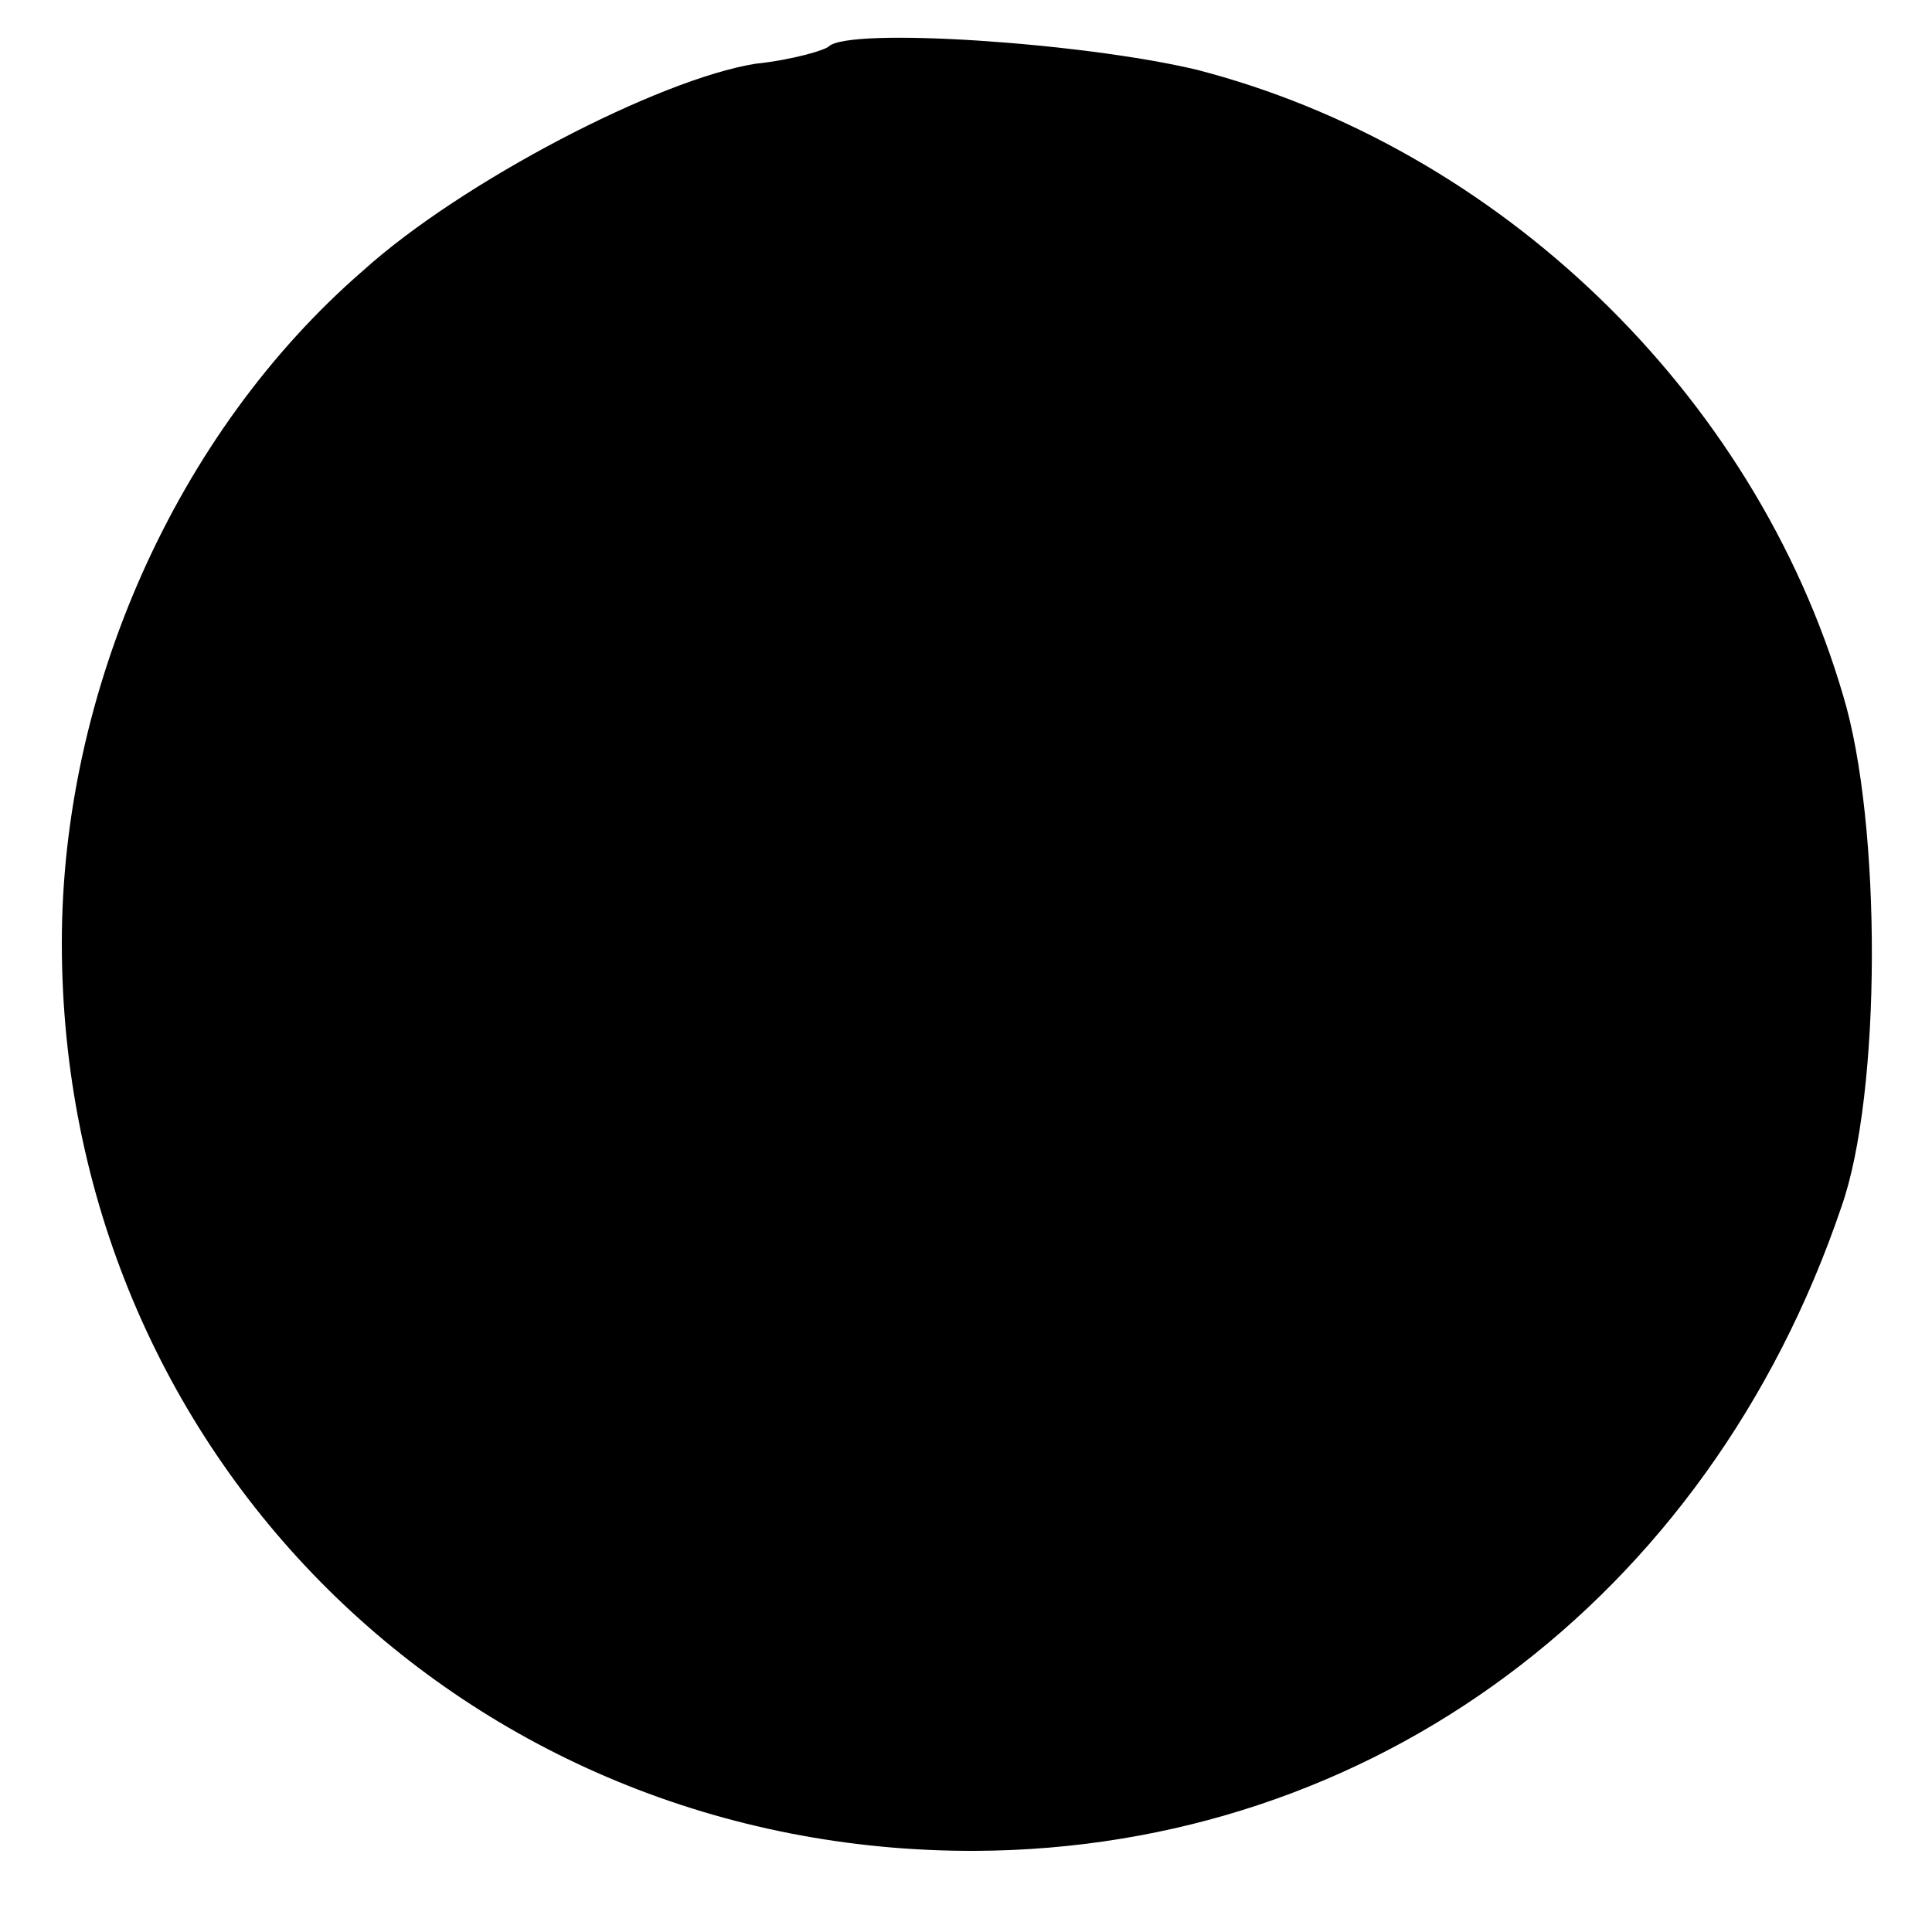 <?xml version="1.0" standalone="no"?>
<!DOCTYPE svg PUBLIC "-//W3C//DTD SVG 20010904//EN"
 "http://www.w3.org/TR/2001/REC-SVG-20010904/DTD/svg10.dtd">
<svg version="1.0" xmlns="http://www.w3.org/2000/svg"
 width="100pt" height="100pt" viewBox="0 0 100 100"
 preserveAspectRatio="xMidYMid meet">
<g transform="translate(0,100) scale(0.1,-0.1)"
fill="#000000" stroke="none">
<path d="M429 976 c-2 -2 -19 -7 -38 -9 -50 -8 -152 -61 -203 -107 -97 -84
-156 -218 -156 -348 0 -264 209 -471 473 -470 205 1 379 130 448 333 21 59 21
199 1 265 -46 157 -179 284 -335 324 -59 14 -179 22 -190 12z"/>
</g>
</svg>
